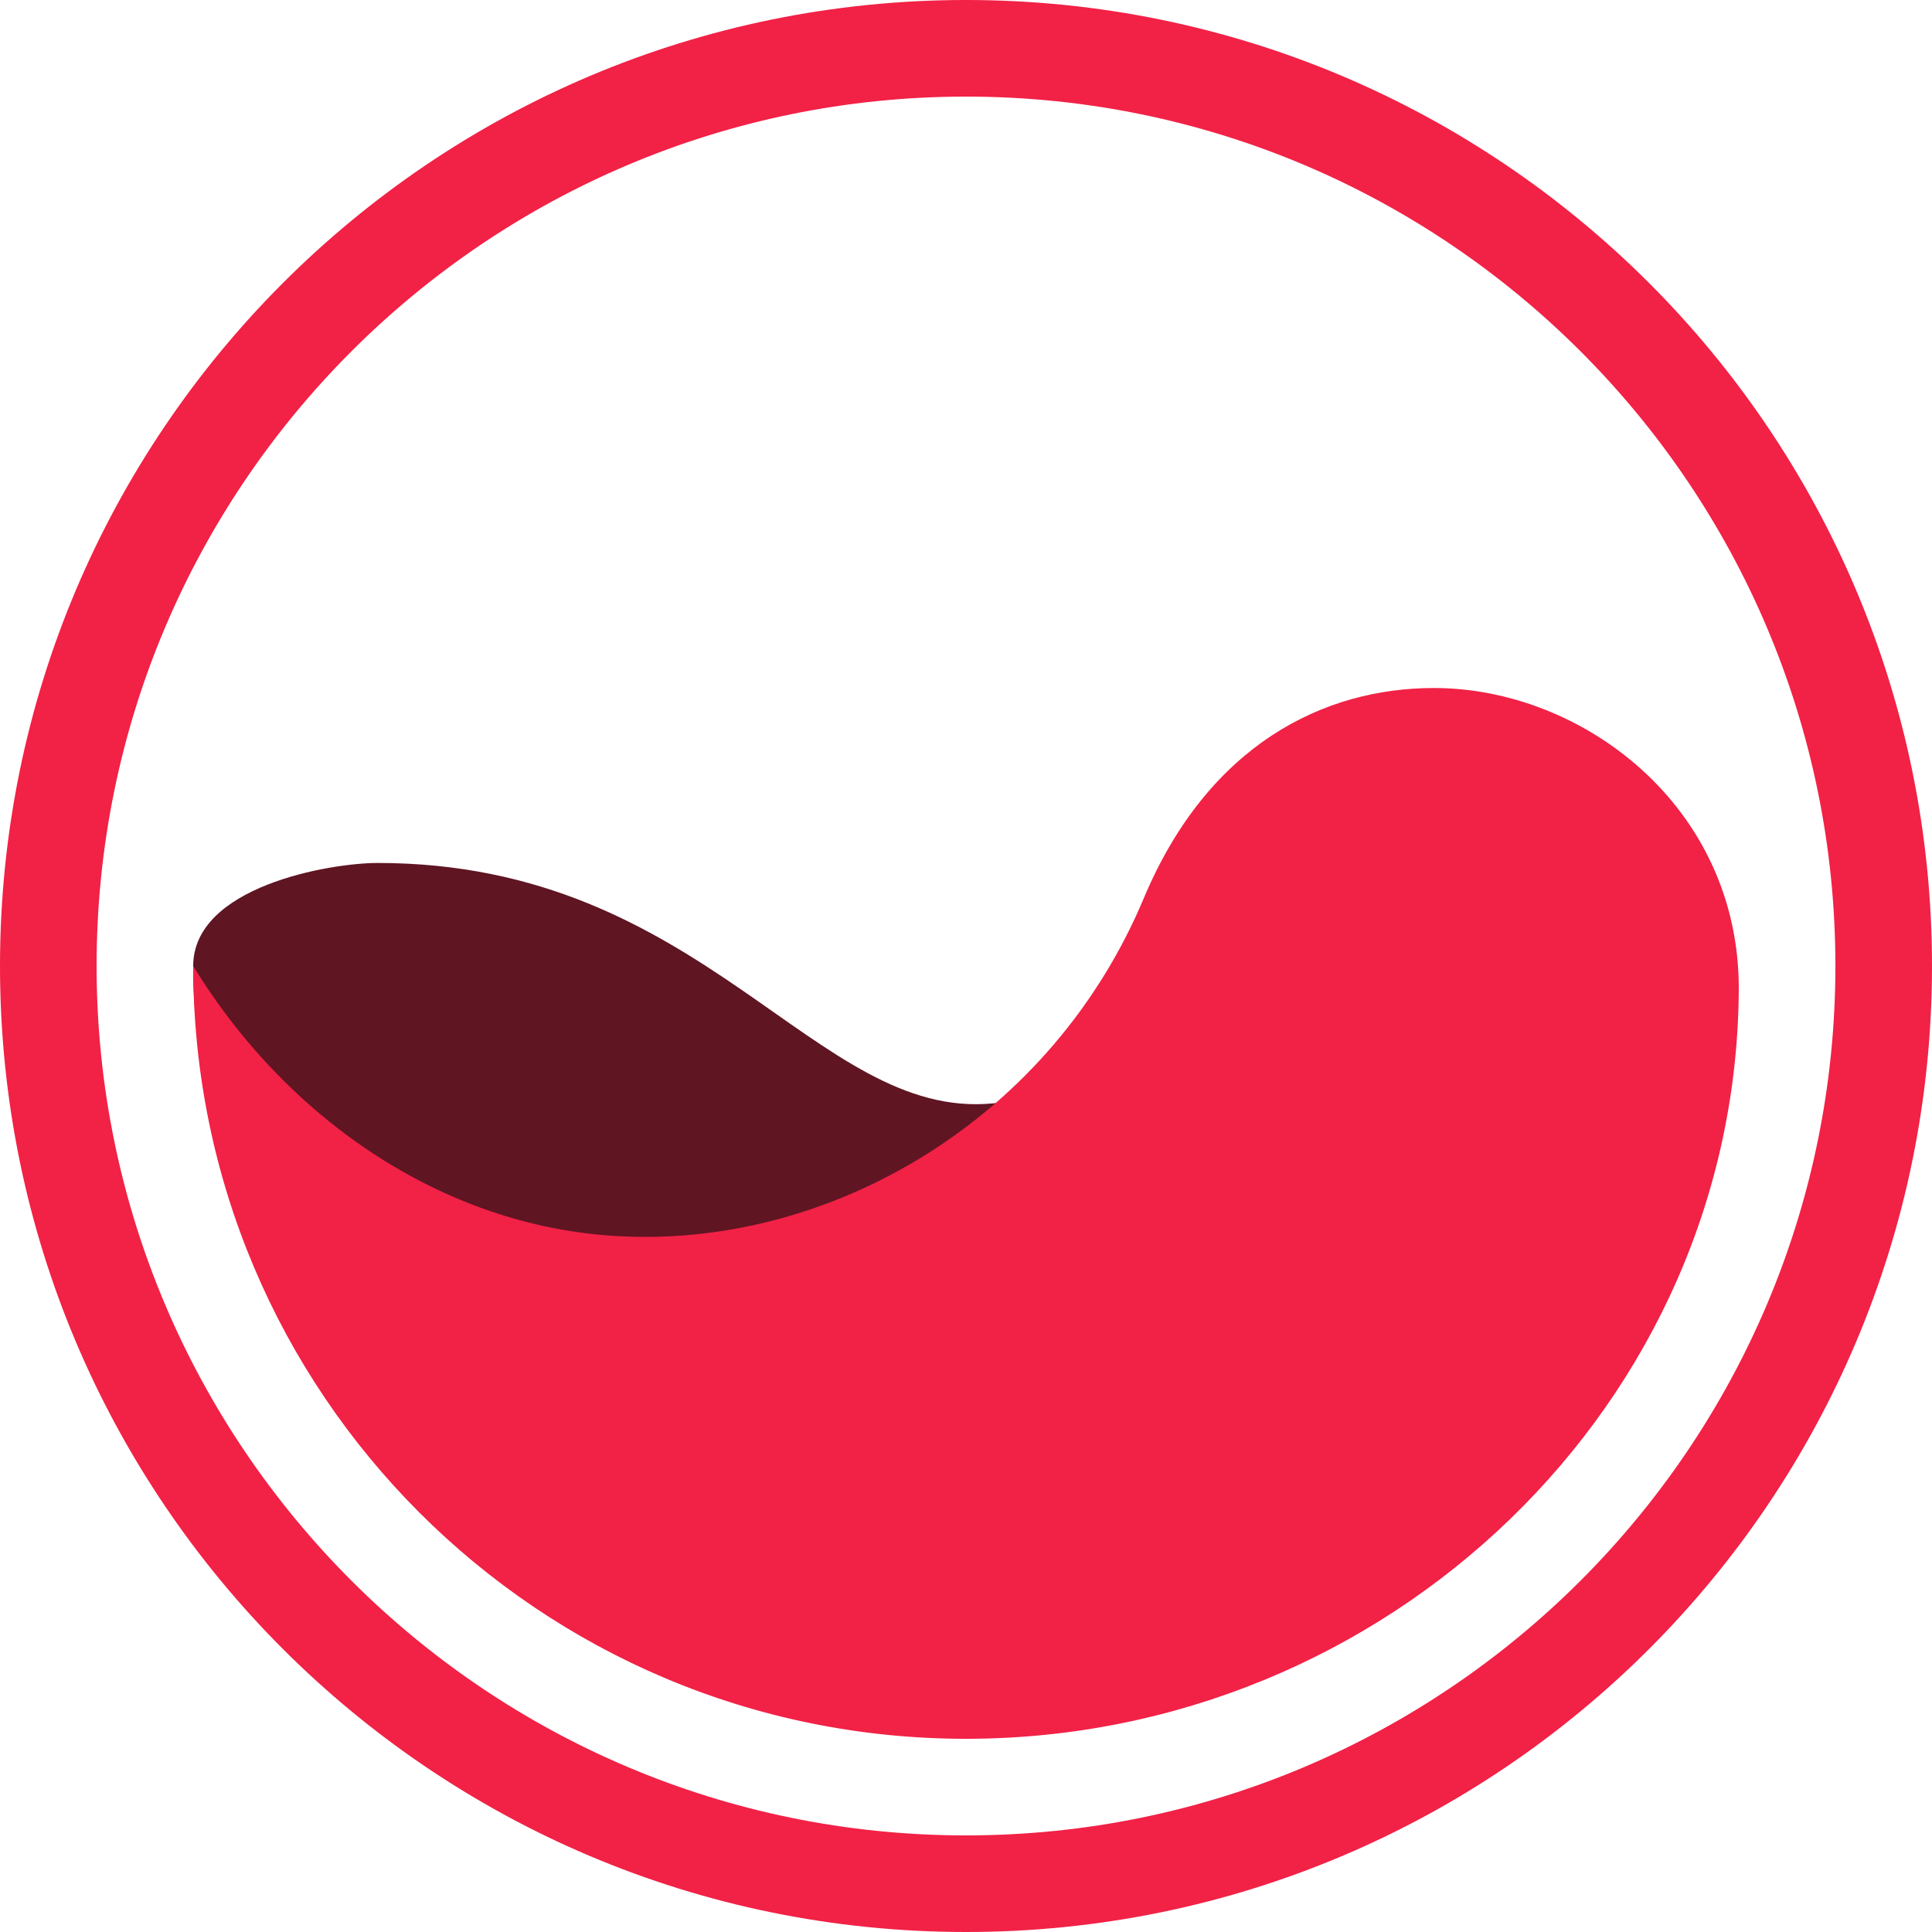 <svg xmlns="http://www.w3.org/2000/svg" width="180" height="180"><g fill="none" fill-rule="evenodd"><path fill="#5F1522 " d="M35.2 80.4c30.5 0 40.7 24 57.3 22.4C109 101 56 123.3 56 123.3S18 127 18 90c0-7.4 12.7-9.6 17.2-9.6z"/><path fill="#F22146 " d="M90 180c49.7 0 90-40.3 90-90S139.7 0 90 0 0 40.3 0 90s40.3 90 90 90zm0-9c44.7 0 81-36.3 81-81S134.7 9 90 9 9 45.3 9 90s36.3 81 81 81zm72-79.2c0 39-32.8 70.2-72 70.2-39.8 0-72-32.2-72-72 9 14.7 24 24.6 40.3 25.2 19.4.8 39.7-11 48.3-31.6 6-14.2 16.7-19.5 27-19.5 13.8 0 28.4 11 28.4 28z"/></g></svg>
